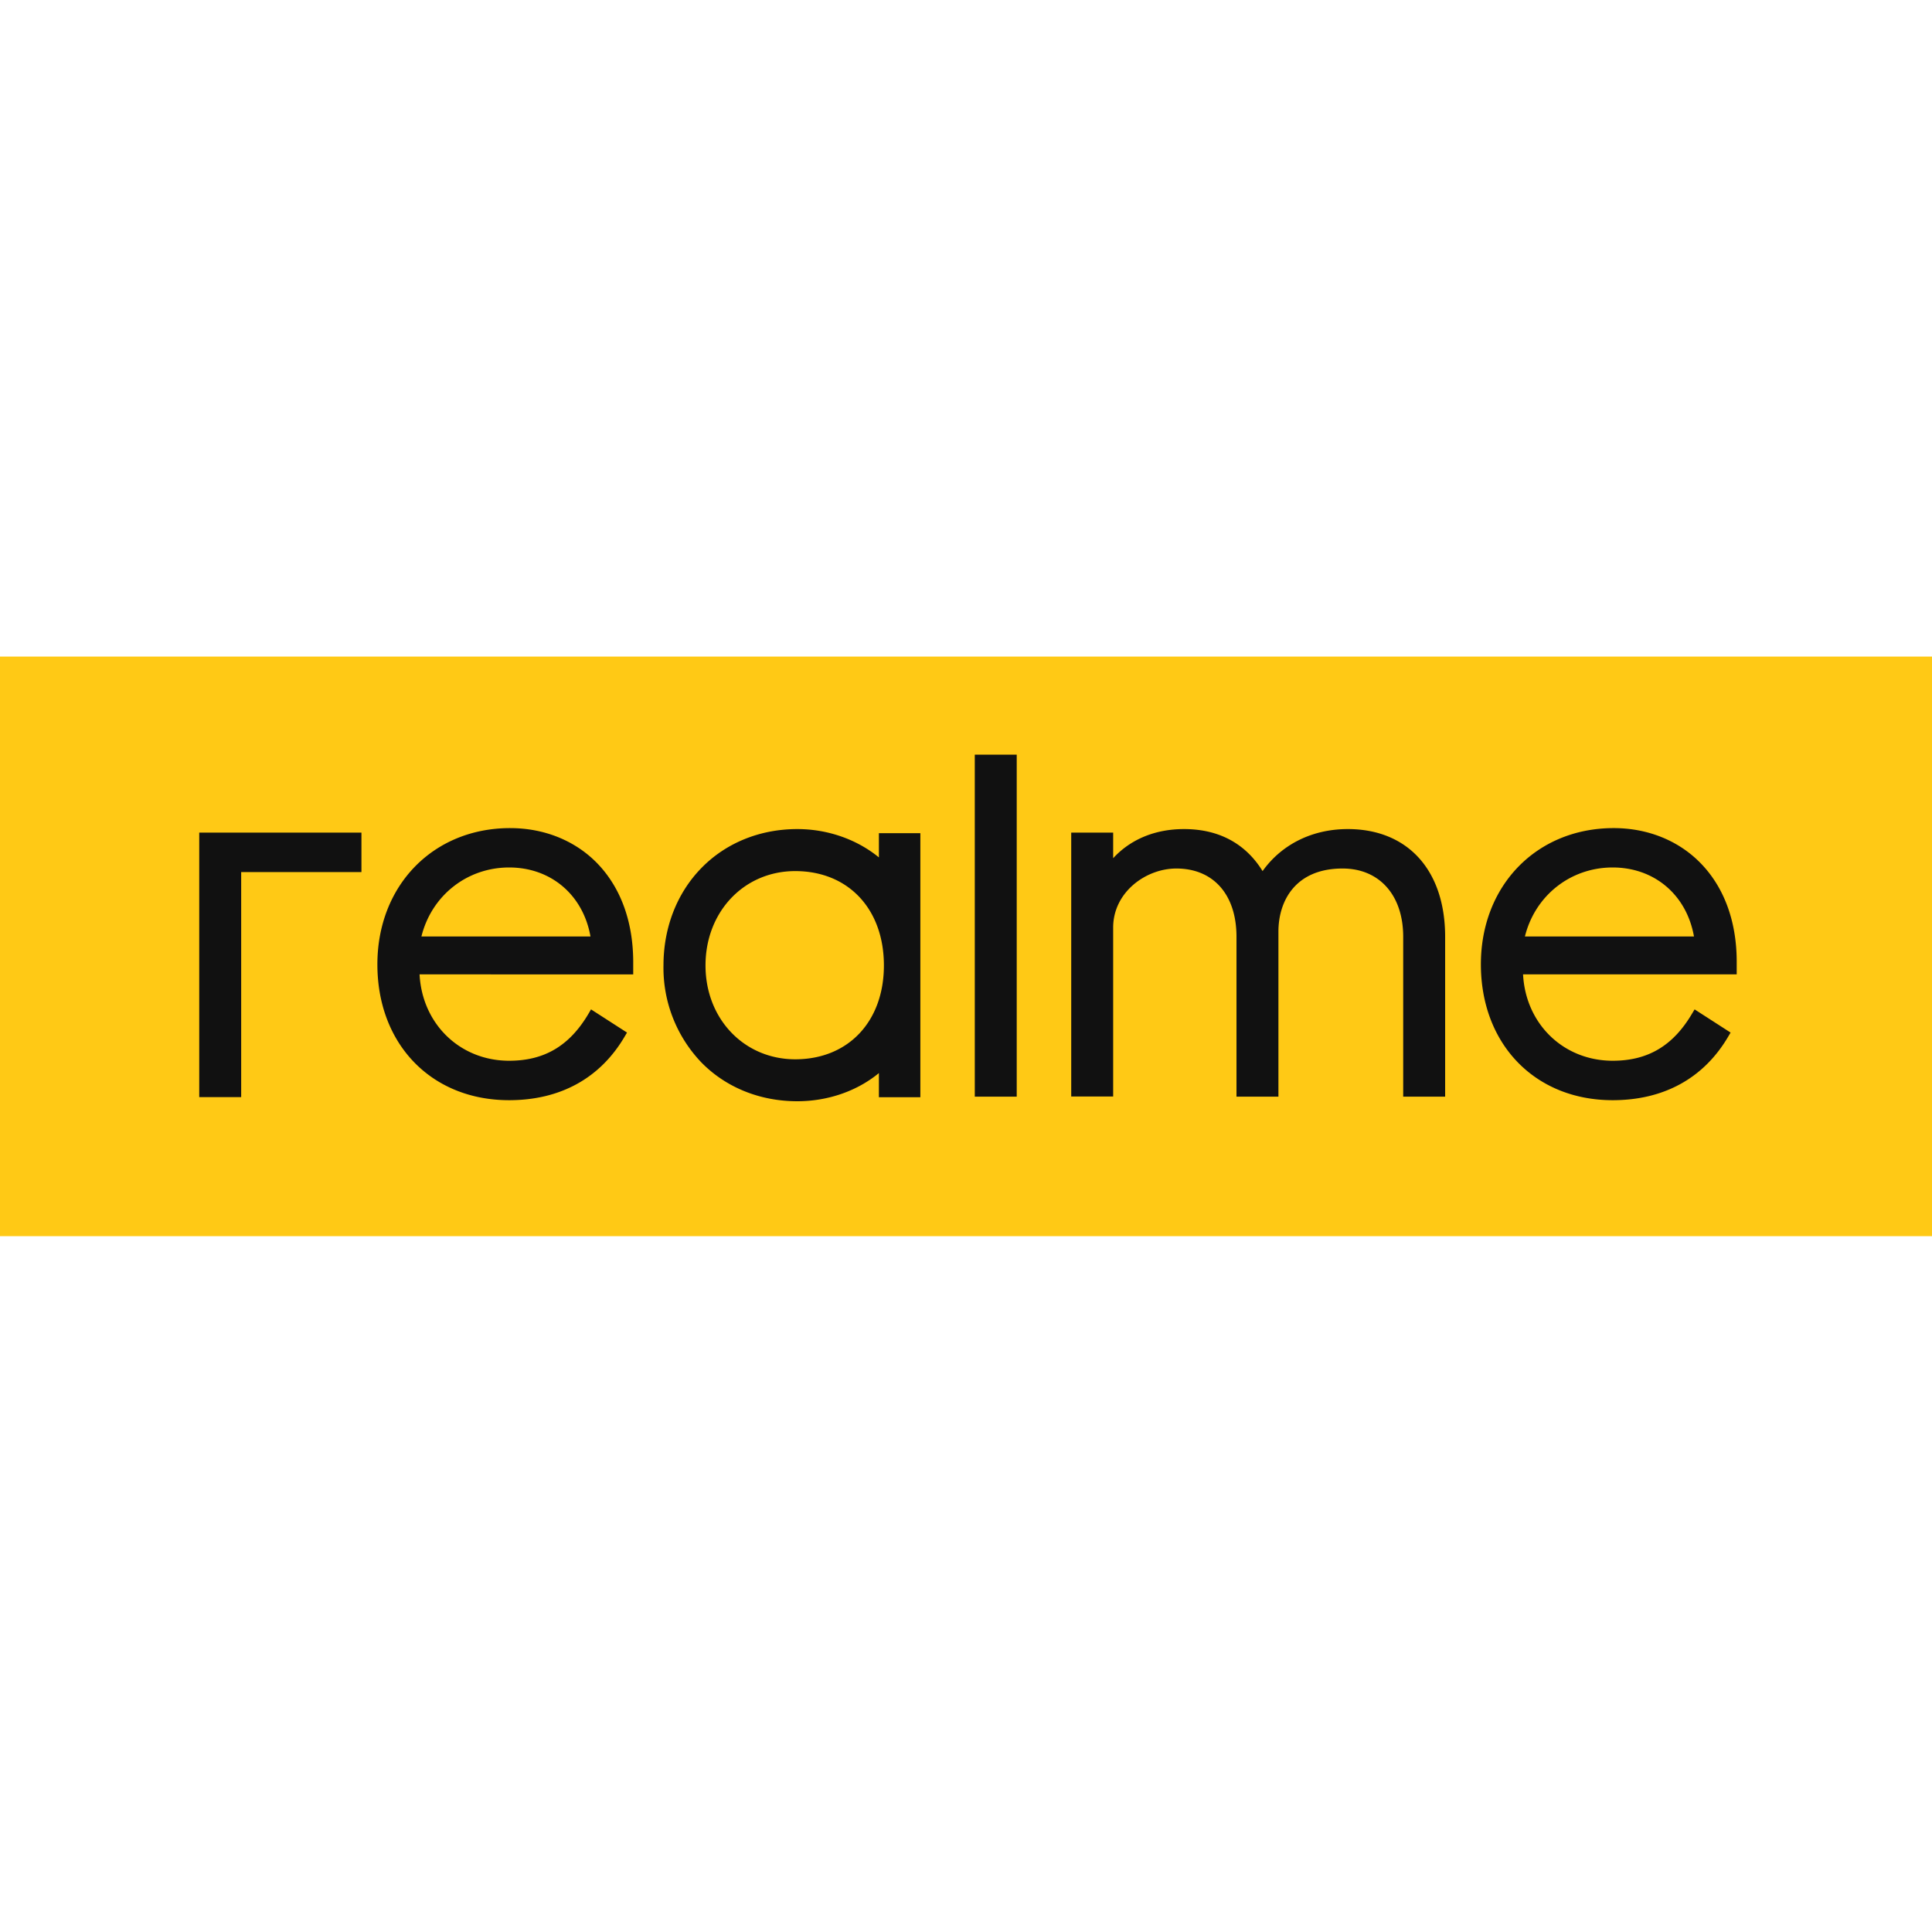 <svg xmlns="http://www.w3.org/2000/svg" width="24" height="24" fill="none" viewBox="0 0 24 24"><g clip-path="url(#a)"><path fill="#FFC915" d="M0 8.156h24v7.2H0z"/><path fill="#111" d="M9.904 10.299c.376 0 .739.127 1.014.352v-.301h.515v3.28h-.515v-.3c-.27.223-.633.35-1.014.35-.466 0-.891-.173-1.195-.486a1.7 1.7 0 0 1-.467-1.202c0-.467.166-.895.467-1.205.305-.315.73-.488 1.195-.488m-3.567-.012c.422 0 .805.154 1.079.434.291.299.446.718.45 1.214v.169H5.212c.032.616.502 1.073 1.113 1.073.439 0 .753-.187.989-.59l.028-.048.447.288-.026.044c-.303.52-.8.796-1.439.796-.963 0-1.636-.694-1.636-1.687 0-.981.694-1.693 1.649-1.693m13.709 0c.422 0 .804.154 1.078.434.292.299.447.718.45 1.214v.169H18.92c.032.616.502 1.073 1.114 1.073.438 0 .752-.187.988-.59l.029-.048.447.288-.026.044c-.303.52-.8.796-1.439.796-.963 0-1.636-.694-1.637-1.687 0-.981.694-1.693 1.65-1.693m-15.556.056v.49H2.996v2.796h-.521v-3.286zm12.252-.044c.746 0 1.21.512 1.21 1.338v1.986h-.521v-1.986c0-.516-.295-.848-.753-.848-.588 0-.797.405-.797.784v2.05h-.521v-1.986c0-.523-.286-.848-.747-.848-.38 0-.785.295-.785.734v2.098h-.521v-3.278h.521v.318c.216-.235.522-.362.88-.362.53 0 .82.268.976.522.238-.333.618-.522 1.058-.522m-4.112-.924v4.248h-.521V9.375zm-2.752 1.446c-.635 0-1.114.504-1.114 1.172 0 .664.479 1.165 1.114 1.166.66 0 1.102-.47 1.102-1.166 0-.701-.442-1.172-1.102-1.172m-3.553-.045c-.525 0-.964.35-1.09.857h2.1c-.091-.515-.49-.857-1.01-.857m13.708 0c-.525 0-.964.35-1.09.857h2.1c-.091-.515-.49-.857-1.01-.857"/></g><defs><clipPath id="a"><path fill="#fff" d="M0 8h24v7.517H0z"/></clipPath></defs></svg>